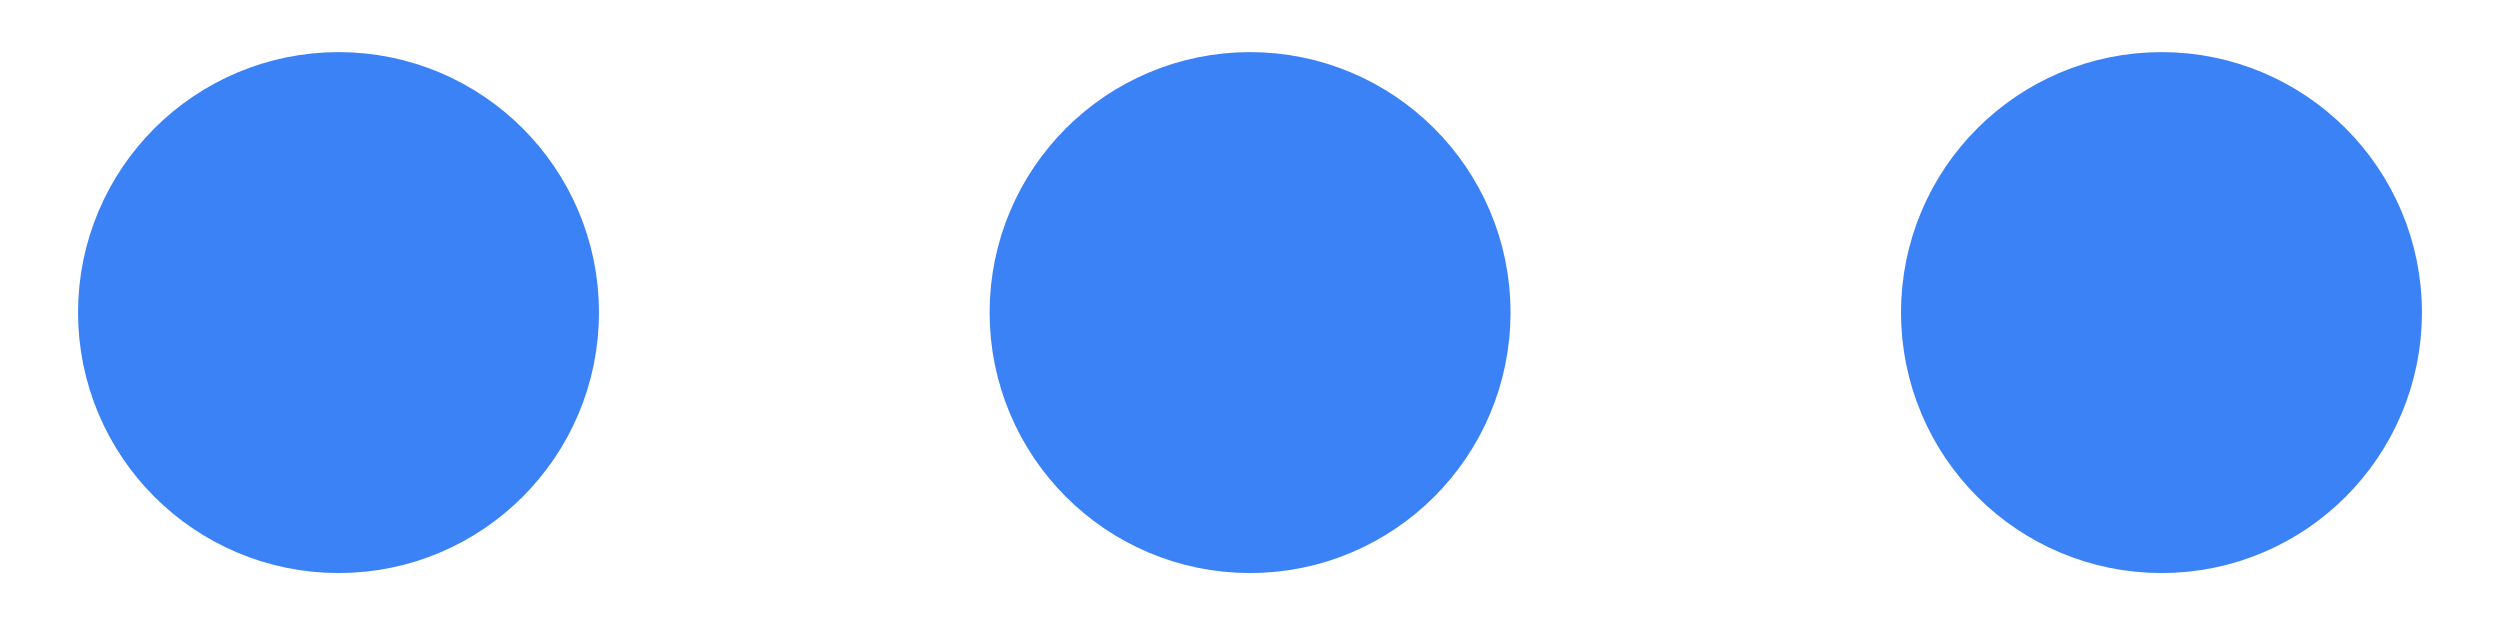 <svg width="16" height="4" viewBox="0 0 16 4" fill="none" xmlns="http://www.w3.org/2000/svg">
<path d="M8 2.834C8.46 2.834 8.834 2.461 8.834 2C8.834 1.54 8.46 1.167 8 1.167C7.54 1.167 7.167 1.54 7.167 2C7.167 2.461 7.54 2.834 8 2.834Z" stroke="#3B82F6" stroke-width="1.667" stroke-linecap="round" stroke-linejoin="round"/>
<path d="M13.834 2.834C14.294 2.834 14.667 2.461 14.667 2C14.667 1.54 14.294 1.167 13.834 1.167C13.373 1.167 13 1.54 13 2C13 2.461 13.373 2.834 13.834 2.834Z" stroke="#3B82F6" stroke-width="1.667" stroke-linecap="round" stroke-linejoin="round"/>
<path d="M2.167 2.834C2.627 2.834 3 2.461 3 2C3 1.54 2.627 1.167 2.167 1.167C1.707 1.167 1.333 1.54 1.333 2C1.333 2.461 1.707 2.834 2.167 2.834Z" stroke="#3B82F6" stroke-width="1.667" stroke-linecap="round" stroke-linejoin="round"/>
</svg>
